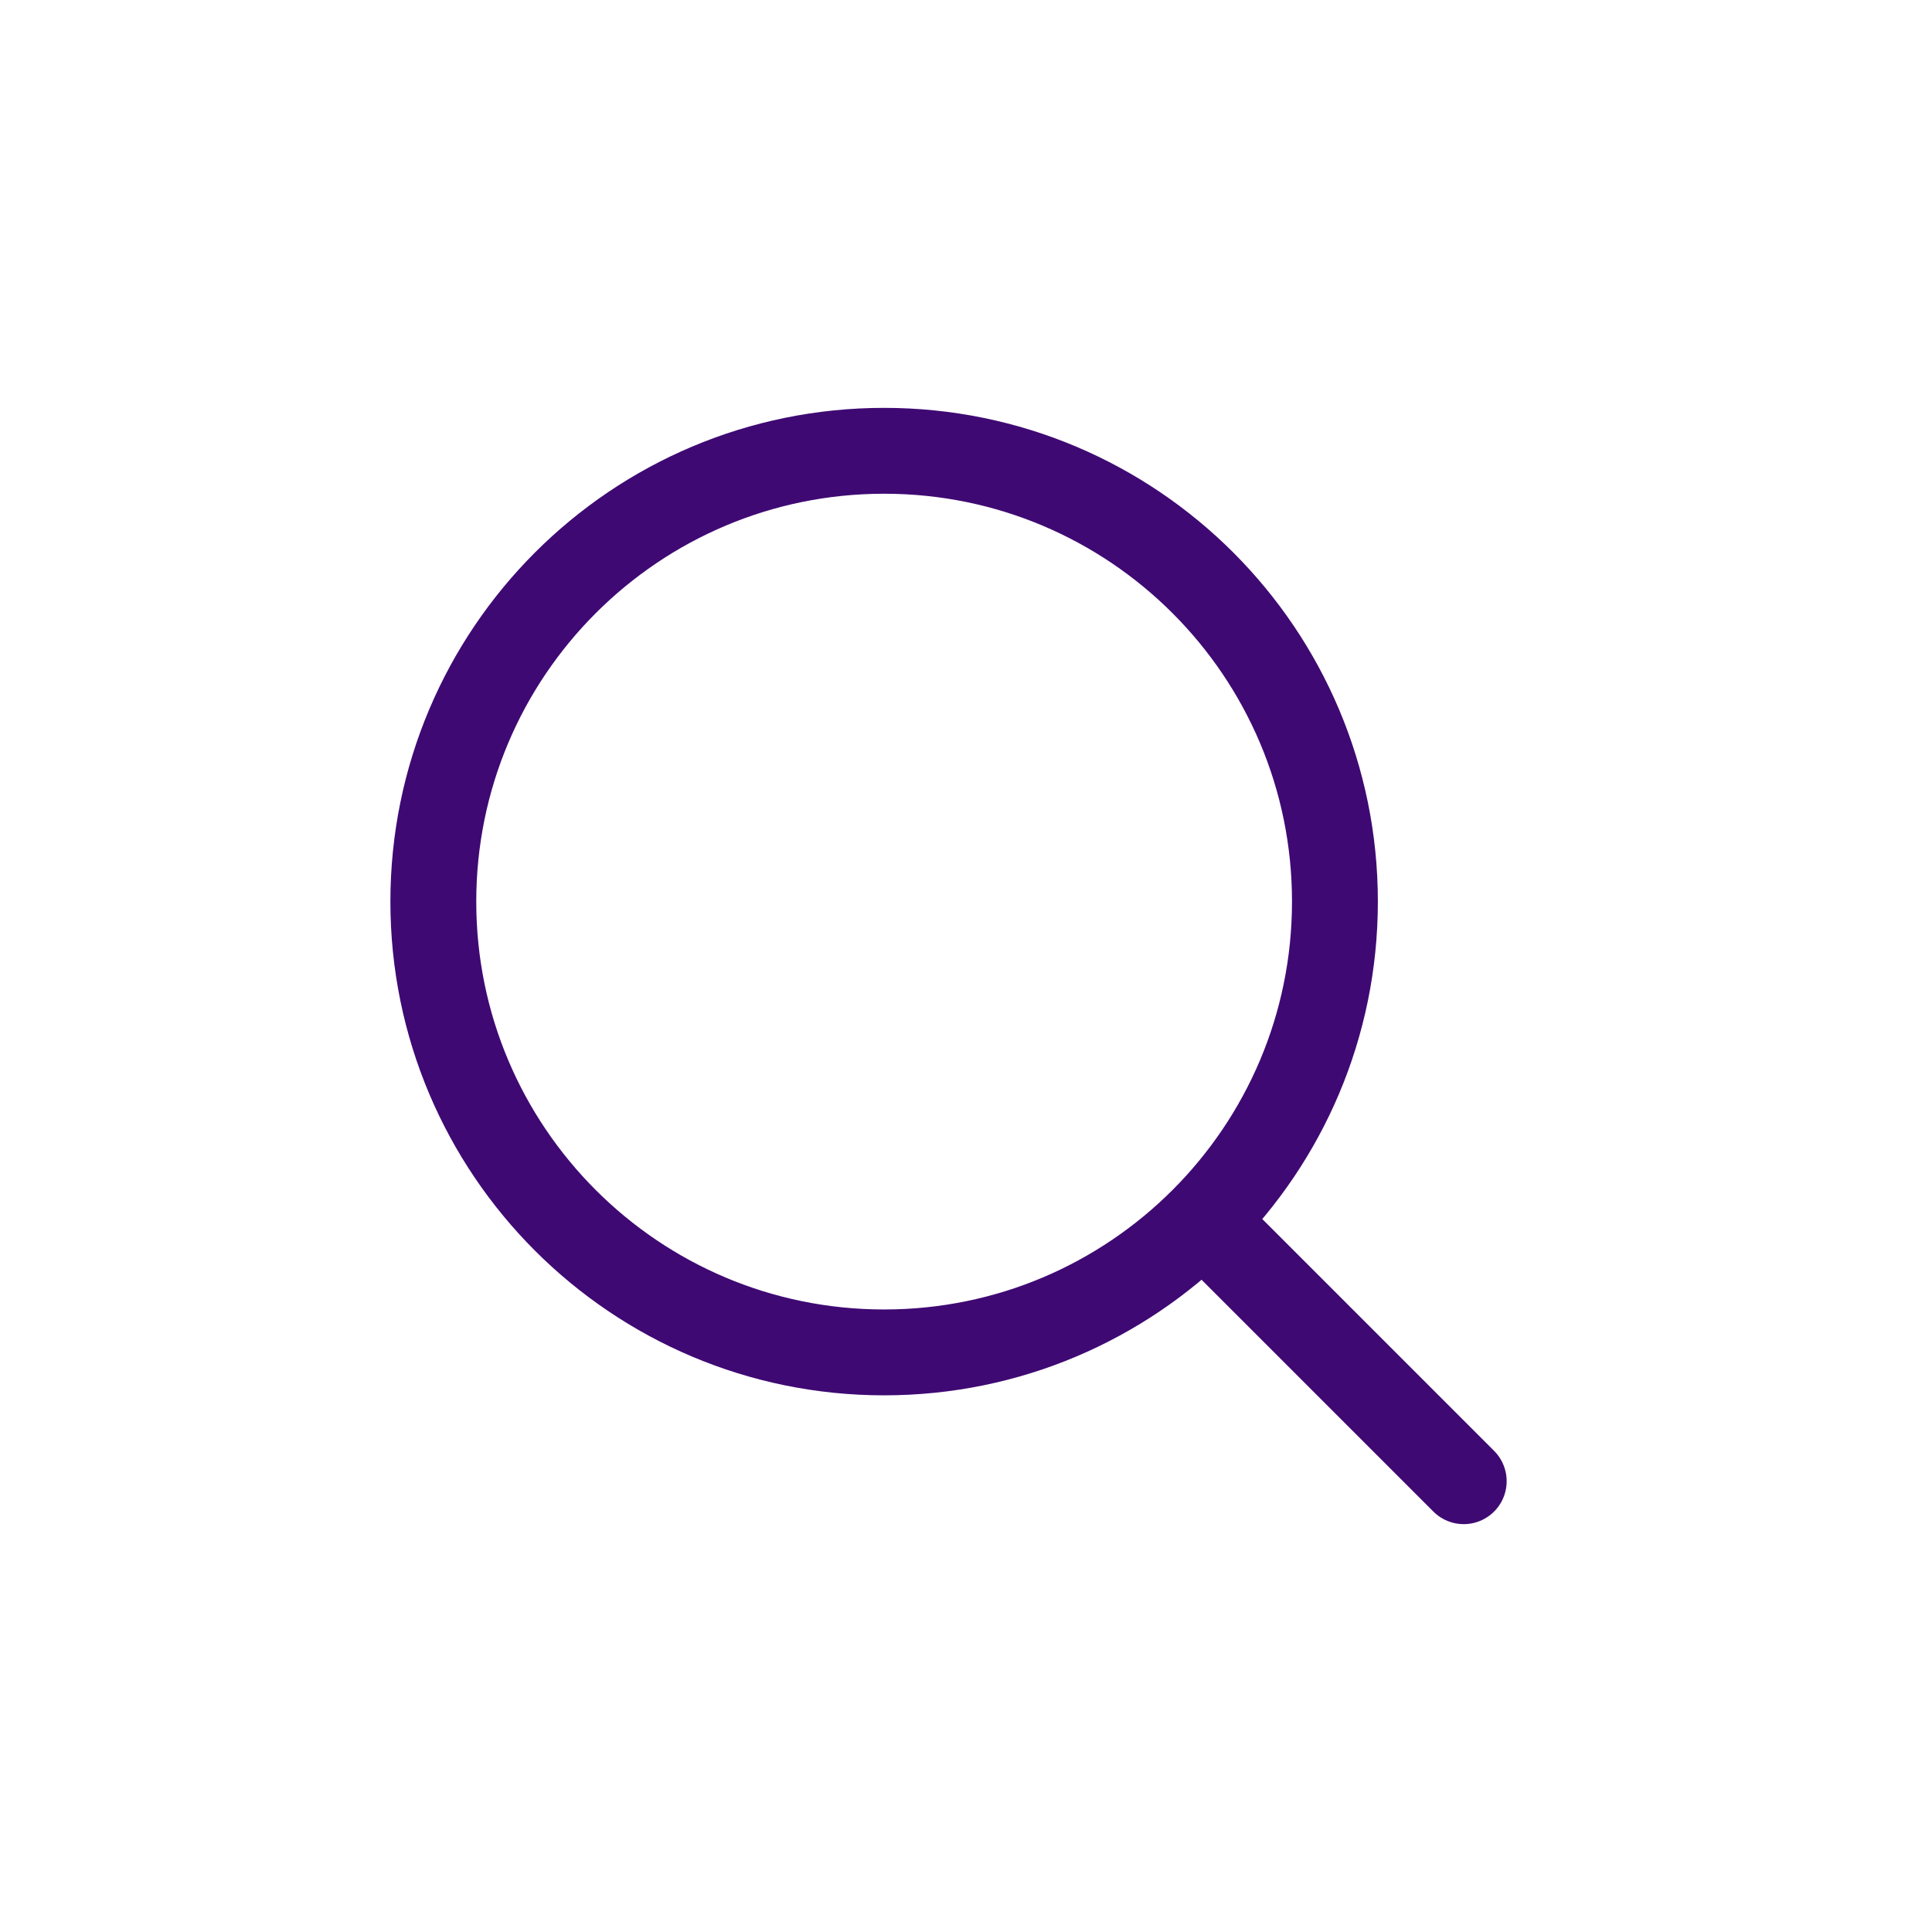 <svg width="45" height="45" viewBox="0 0 45 45" fill="none" xmlns="http://www.w3.org/2000/svg">
<path d="M34.093 34.5L28.168 28.575M31.093 21C31.093 26.799 26.392 31.5 20.593 31.5C14.794 31.5 10.093 26.799 10.093 21C10.093 15.201 14.794 10.5 20.593 10.5C26.392 10.5 31.093 15.201 31.093 21Z" stroke="#3F0973" stroke-width="2" stroke-linecap="round"/>
</svg>
